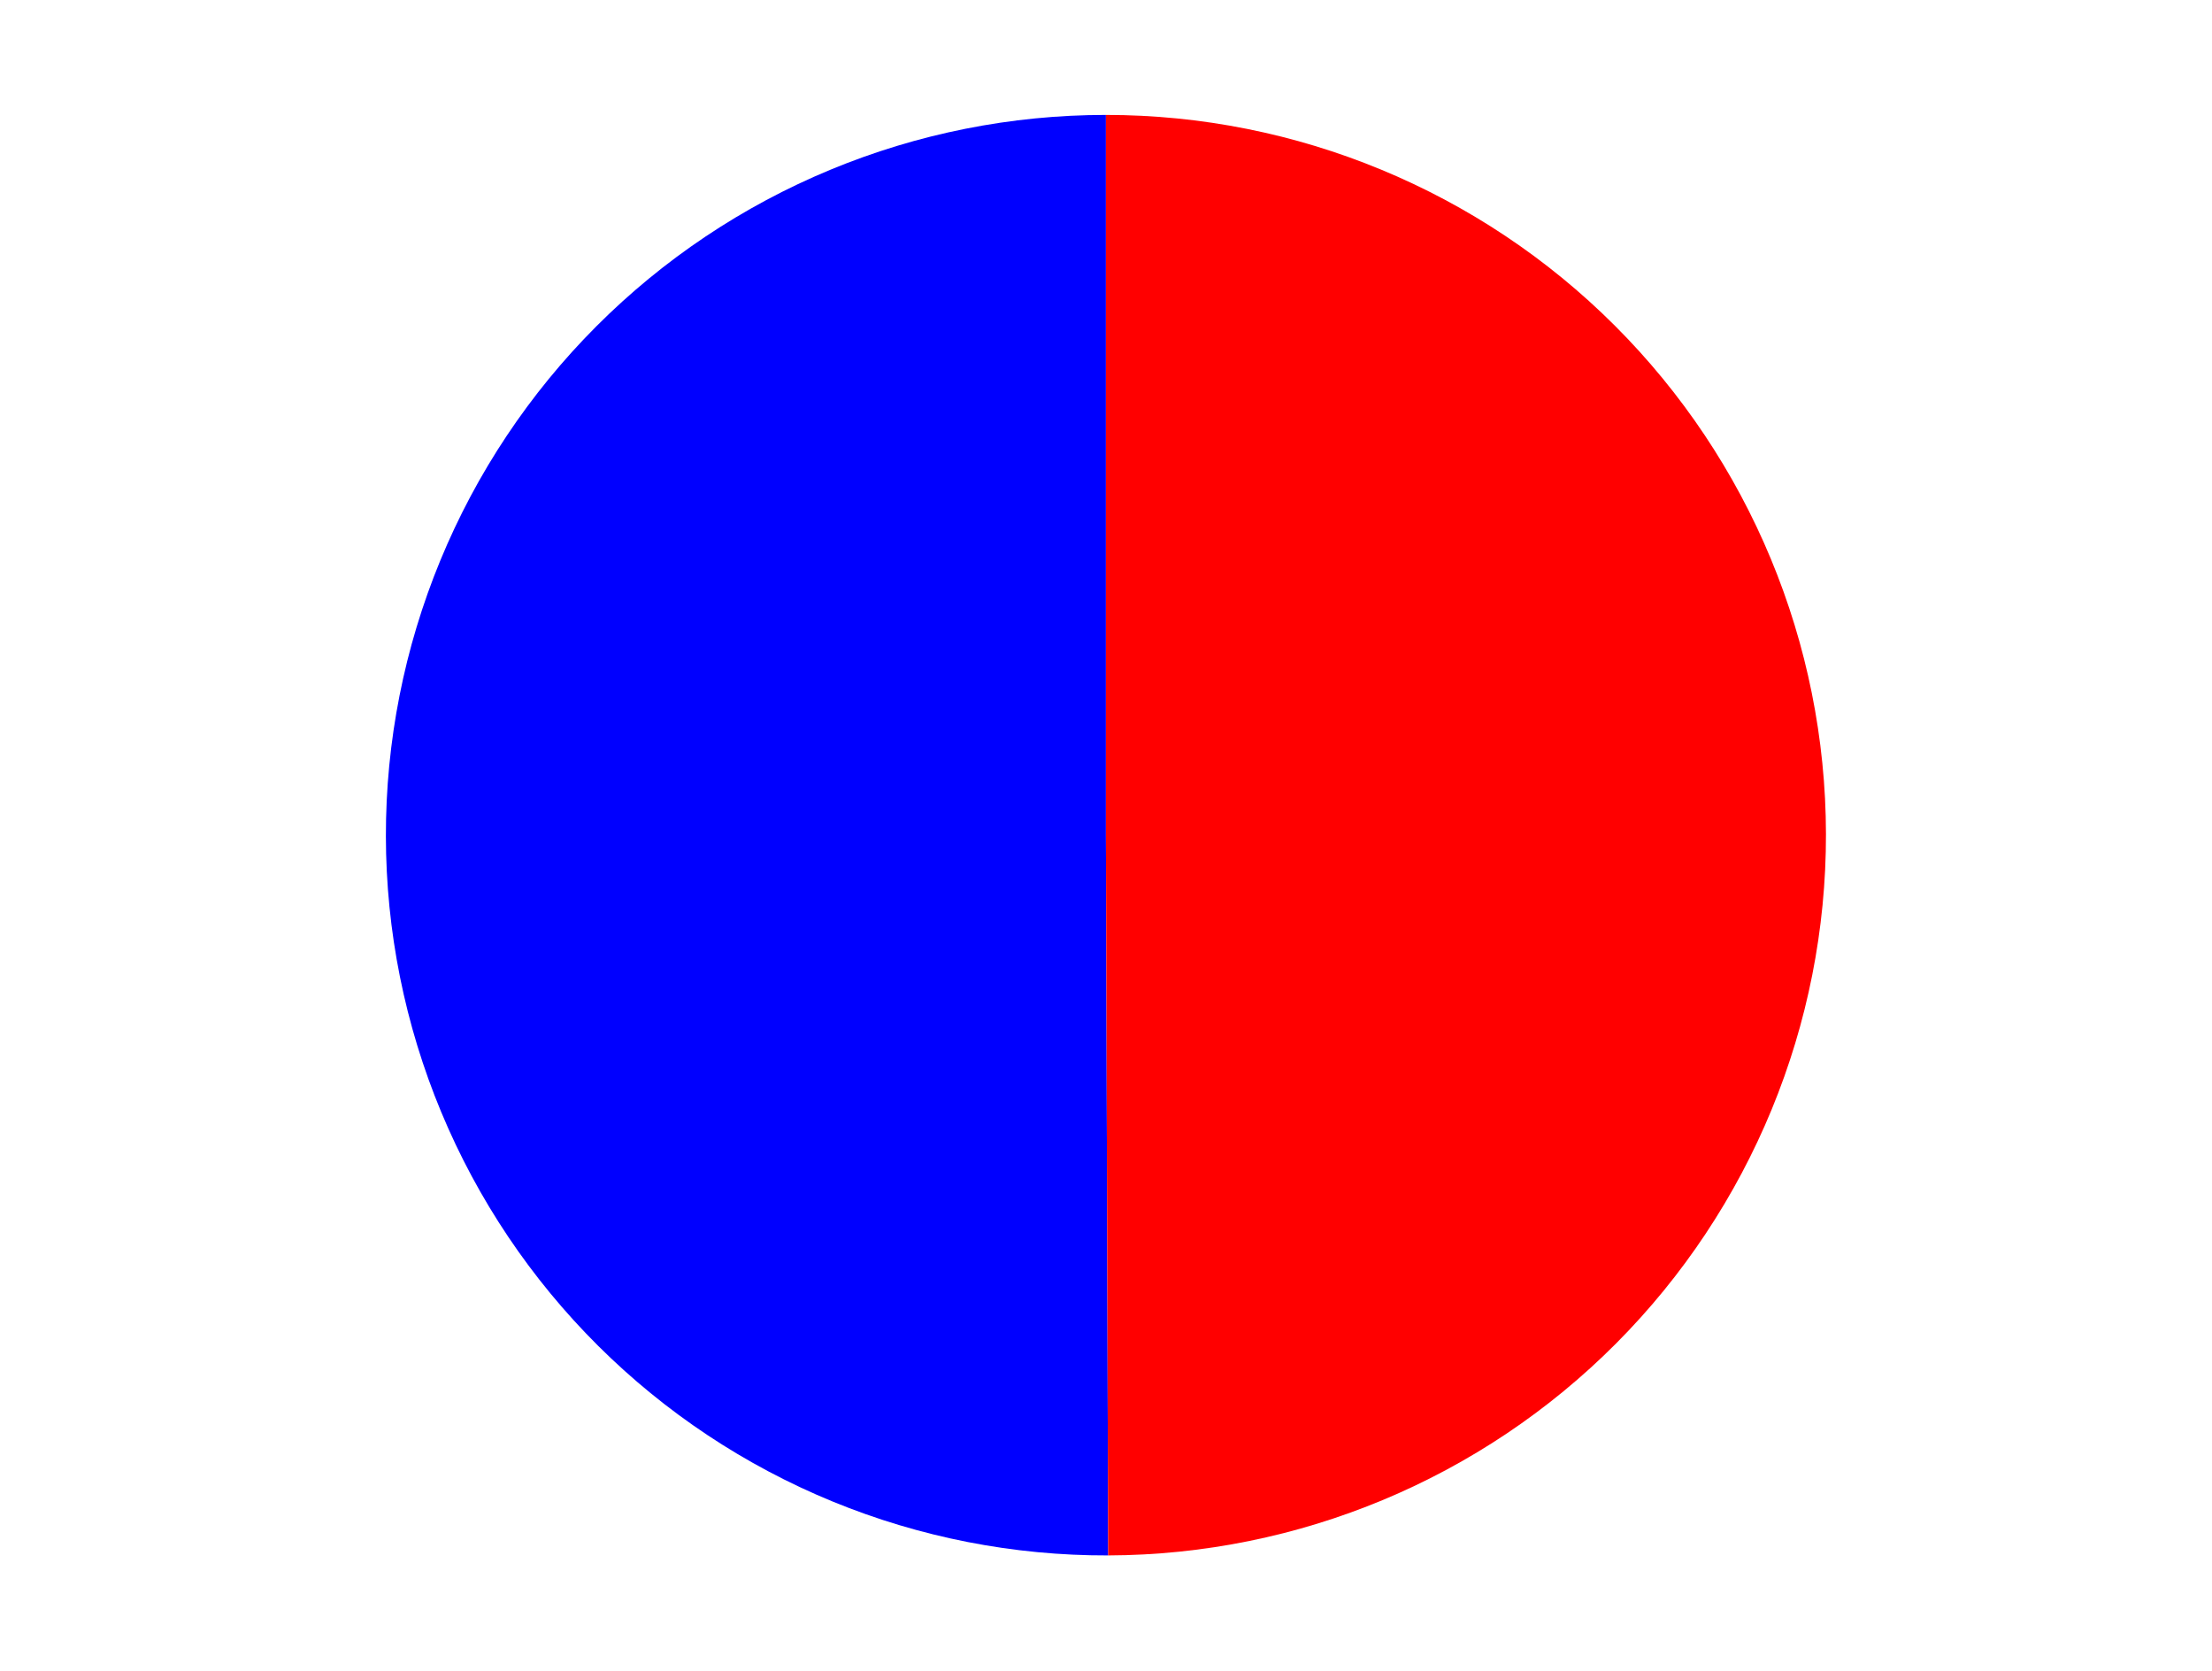 <?xml version="1.0" encoding="utf-8" standalone="no"?>
<!DOCTYPE svg PUBLIC "-//W3C//DTD SVG 1.1//EN"
  "http://www.w3.org/Graphics/SVG/1.1/DTD/svg11.dtd">
<svg xmlns:xlink="http://www.w3.org/1999/xlink" width="371.52pt" height="280.512pt" viewBox="0 0 371.52 280.512" xmlns="http://www.w3.org/2000/svg" version="1.1">
 <defs>
  <style type="text/css">*{stroke-linejoin: round; stroke-linecap: butt}</style>
 </defs>
 <g id="figure_1">
  <g id="patch_1">
   <path d="M 0 280.512 
L 371.52 280.512 
L 371.52 0 
L 0 0 
L 0 280.512 
z
" style="fill: none"/>
  </g>
  <g id="axes_1">
   <g id="patch_2">
    <path d="M 185.747 19.296 
C 169.85 19.296 154.108 22.431 139.423 28.52 
C 124.739 34.609 111.398 43.535 100.166 54.784 
C 88.934 66.034 80.029 79.389 73.963 94.083 
C 67.897 108.777 64.787 124.524 64.812 140.421 
C 64.837 156.318 67.996 172.056 74.109 186.731 
C 80.221 201.406 89.168 214.732 100.435 225.947 
C 111.702 237.161 125.071 246.045 139.775 252.088 
C 154.479 258.131 170.231 261.216 186.127 261.166 
L 185.747 140.231 
L 185.747 19.296 
z
" style="fill: #0000ff"/>
   </g>
   <g id="patch_3">
    <path d="M 186.127 261.166 
C 218.156 261.065 248.869 248.245 271.463 225.544 
C 294.057 202.842 306.733 172.07 306.682 140.041 
C 306.632 108.012 293.86 77.28 271.194 54.65 
C 248.529 32.02 217.776 19.296 185.747 19.296 
L 185.747 140.231 
L 186.127 261.166 
z
" style="fill: #ff0000"/>
   </g>
   <g id="matplotlib.axis_1"/>
   <g id="matplotlib.axis_2"/>
  </g>
 </g>
</svg>
